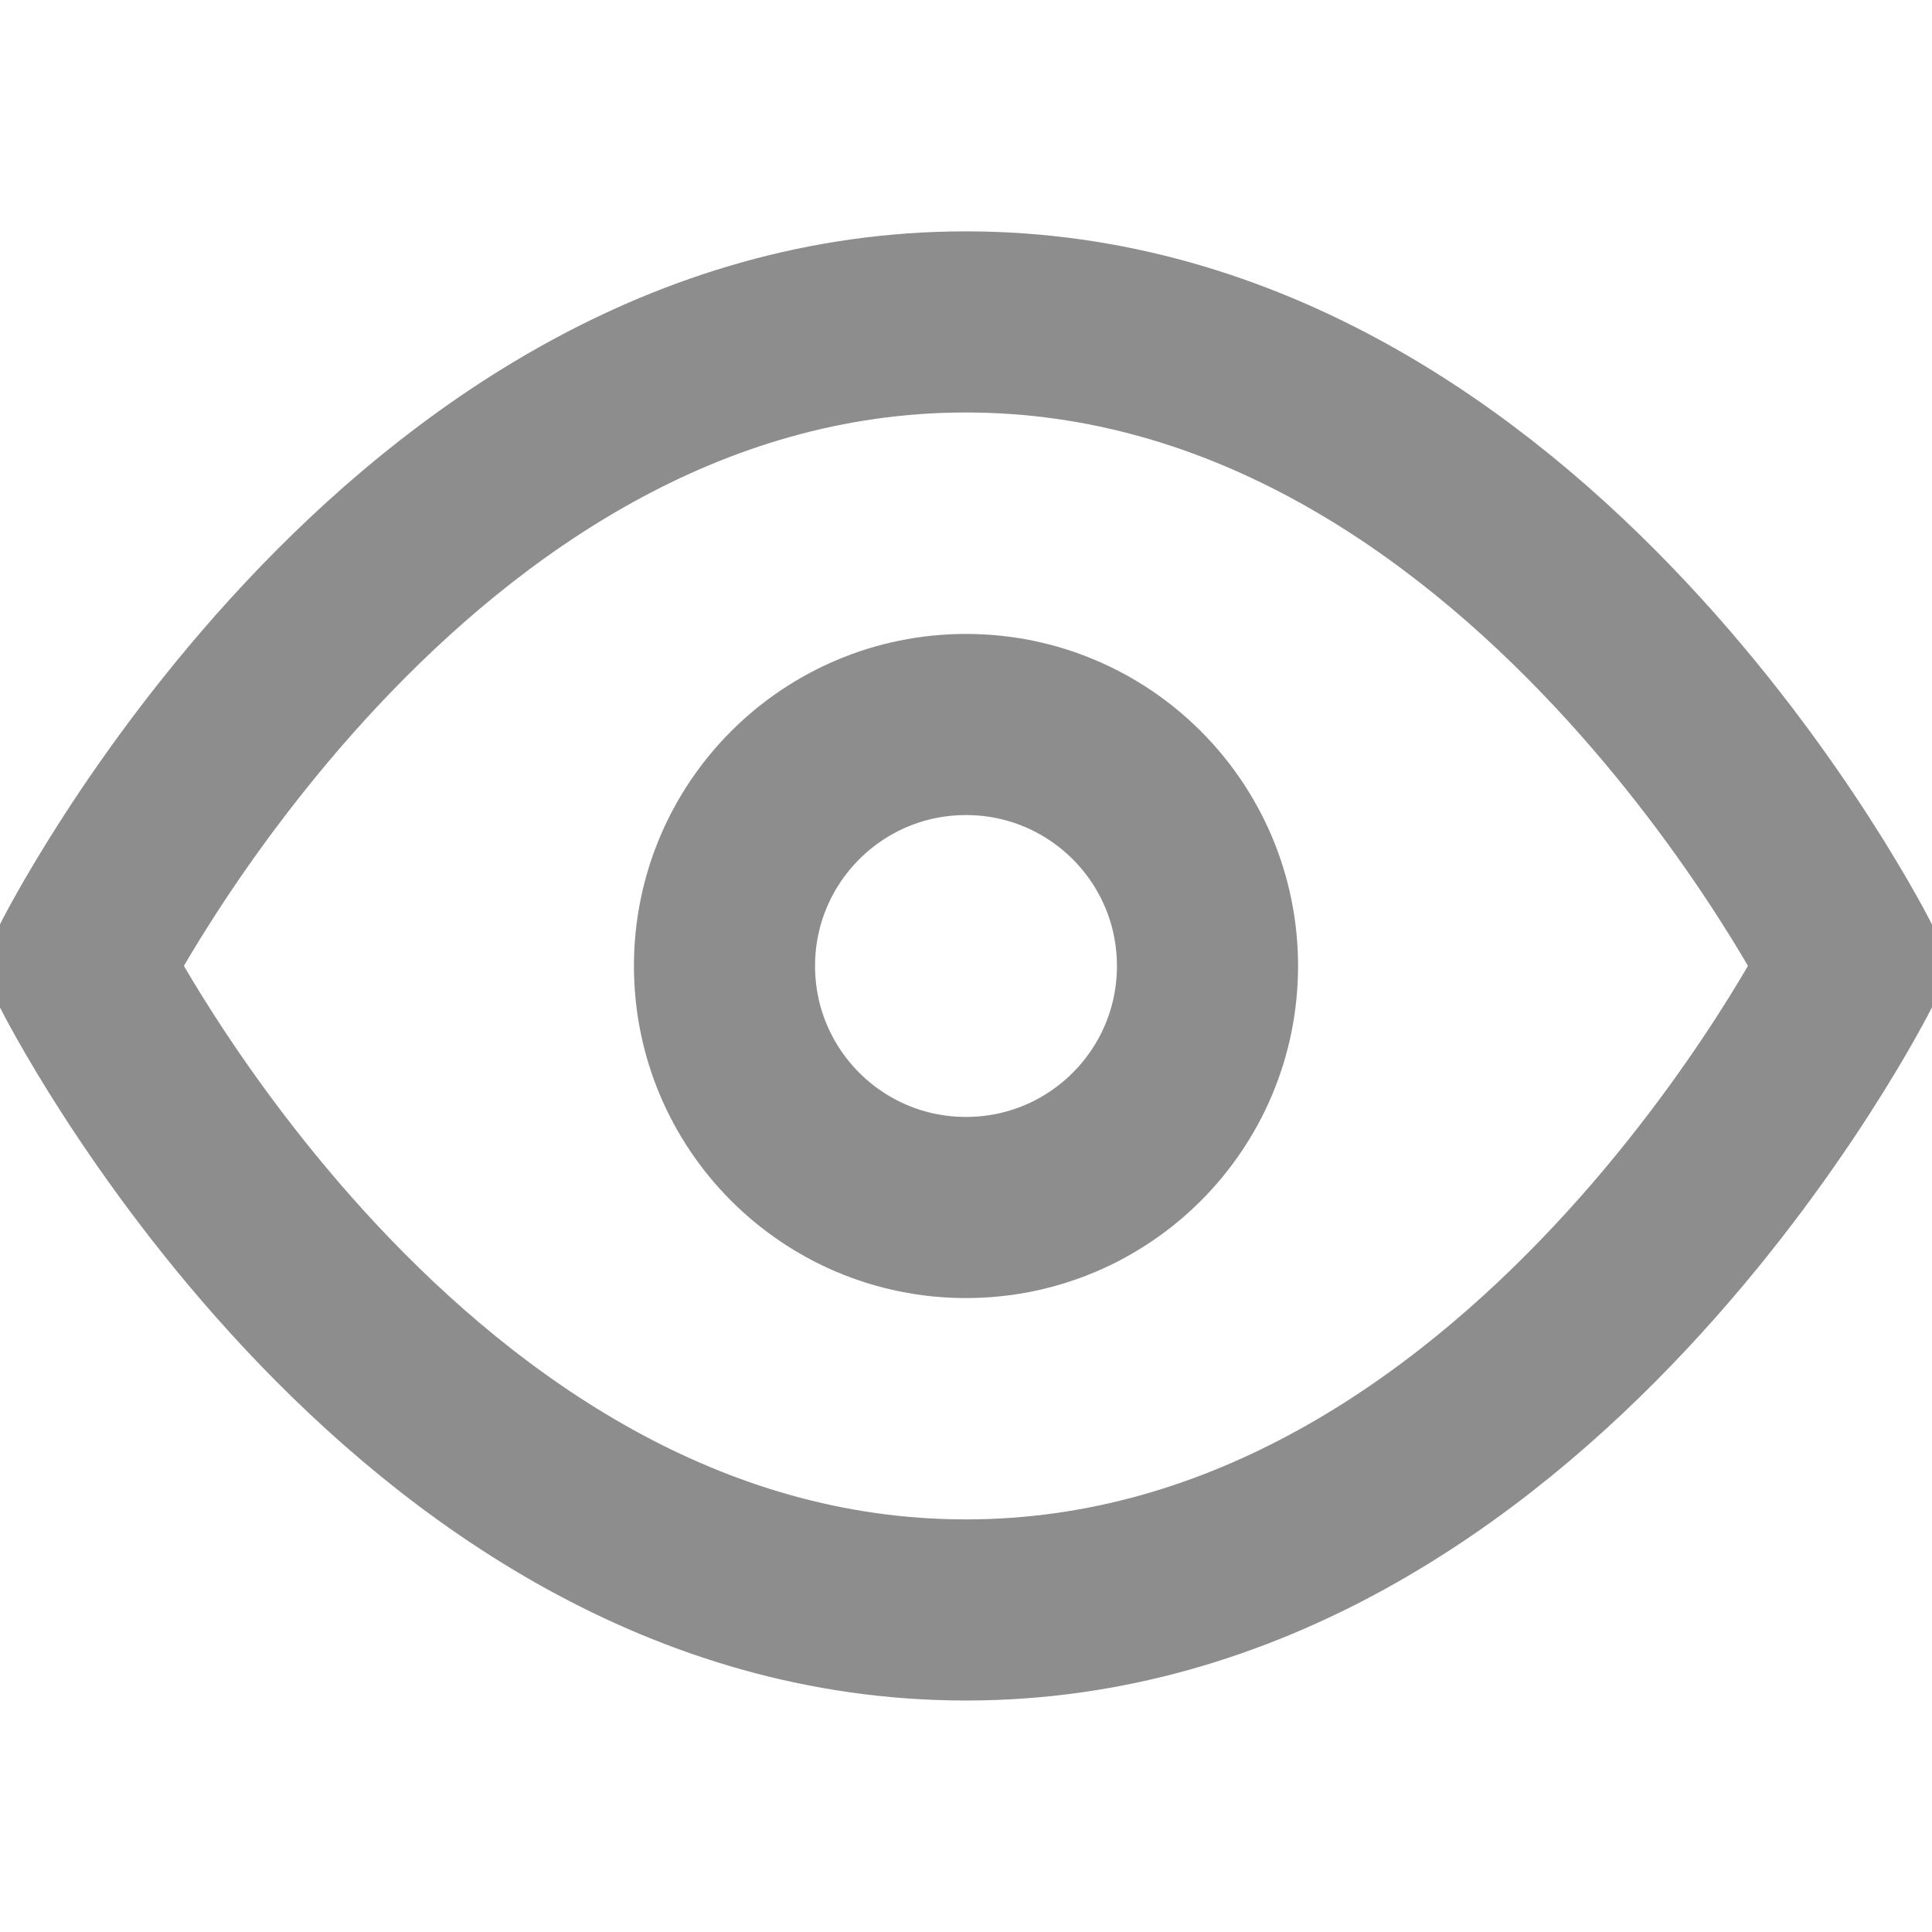 <svg width="16" height="16" viewBox="0 0 16 16" fill="none" xmlns="http://www.w3.org/2000/svg">
<g clip-path="url(#clip0_364_3058)">
<path d="M0.666 7.999C0.666 7.999 3.333 2.666 7.999 2.666C12.666 2.666 15.333 7.999 15.333 7.999C15.333 7.999 12.666 13.333 7.999 13.333C3.333 13.333 0.666 7.999 0.666 7.999Z" stroke="#8D8D8D" stroke-width="1.5" stroke-linecap="round" stroke-linejoin="round"/>
<path d="M8 10C9.105 10 10 9.105 10 8C10 6.895 9.105 6 8 6C6.895 6 6 6.895 6 8C6 9.105 6.895 10 8 10Z" stroke="#8D8D8D" stroke-width="1.5" stroke-linecap="round" stroke-linejoin="round"/>
</g>
<defs>
<clipPath id="clip0_364_3058">
<rect width="16" height="16" fill="white"/>
</clipPath>
</defs>
</svg>
